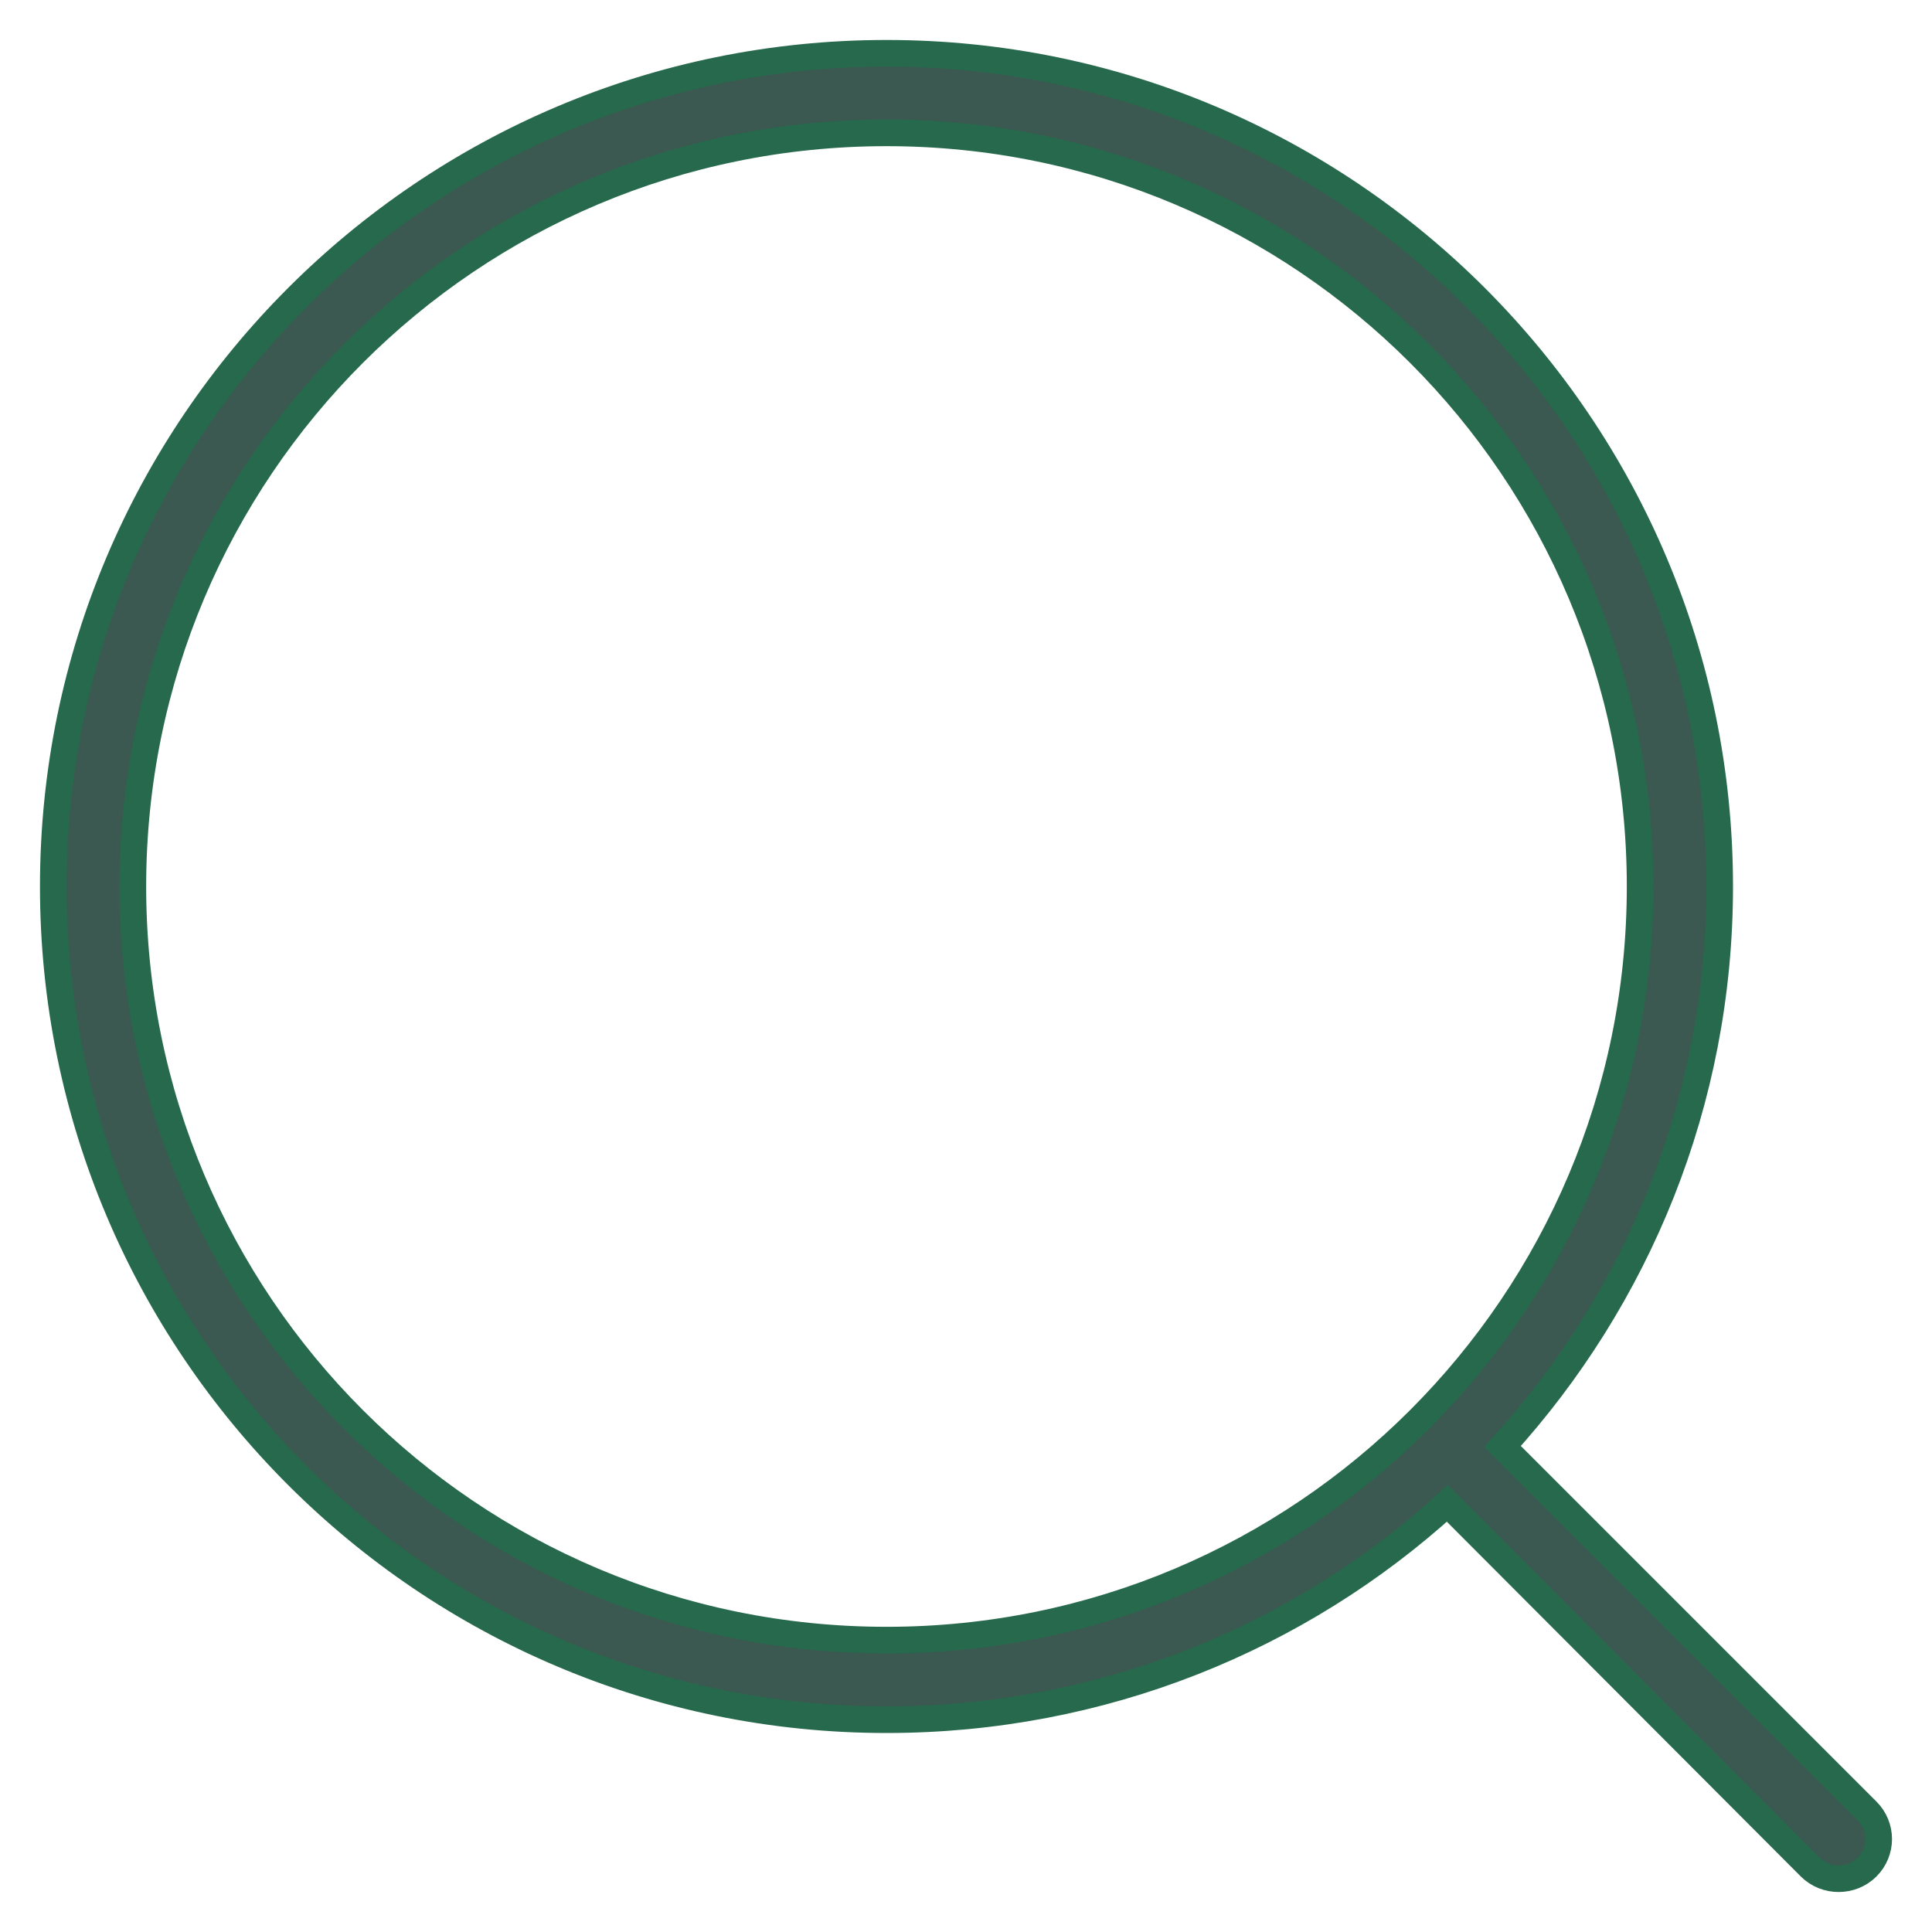 <svg width="29" height="29" viewBox="0 0 29 29" fill="none" xmlns="http://www.w3.org/2000/svg">
<path d="M27.172 28.025L27.172 28.025C27.405 28.258 27.792 28.258 28.025 28.025L28.025 28.025C28.258 27.792 28.258 27.417 28.025 27.184L22.553 21.712C24.573 19.491 25.813 16.543 25.813 13.307C25.813 6.404 20.209 0.8 13.307 0.8C6.404 0.8 0.8 6.404 0.8 13.307C0.8 20.209 6.404 25.813 13.307 25.813C16.546 25.813 19.502 24.59 21.725 22.566L27.172 28.025ZM13.307 1.994C19.559 1.994 24.619 7.054 24.619 13.307C24.619 19.559 19.559 24.619 13.307 24.619C7.054 24.619 1.994 19.559 1.994 13.307C1.994 7.054 7.054 1.994 13.307 1.994Z" fill="#3B5951" stroke="#26694C" stroke-width="0.4"/></svg>